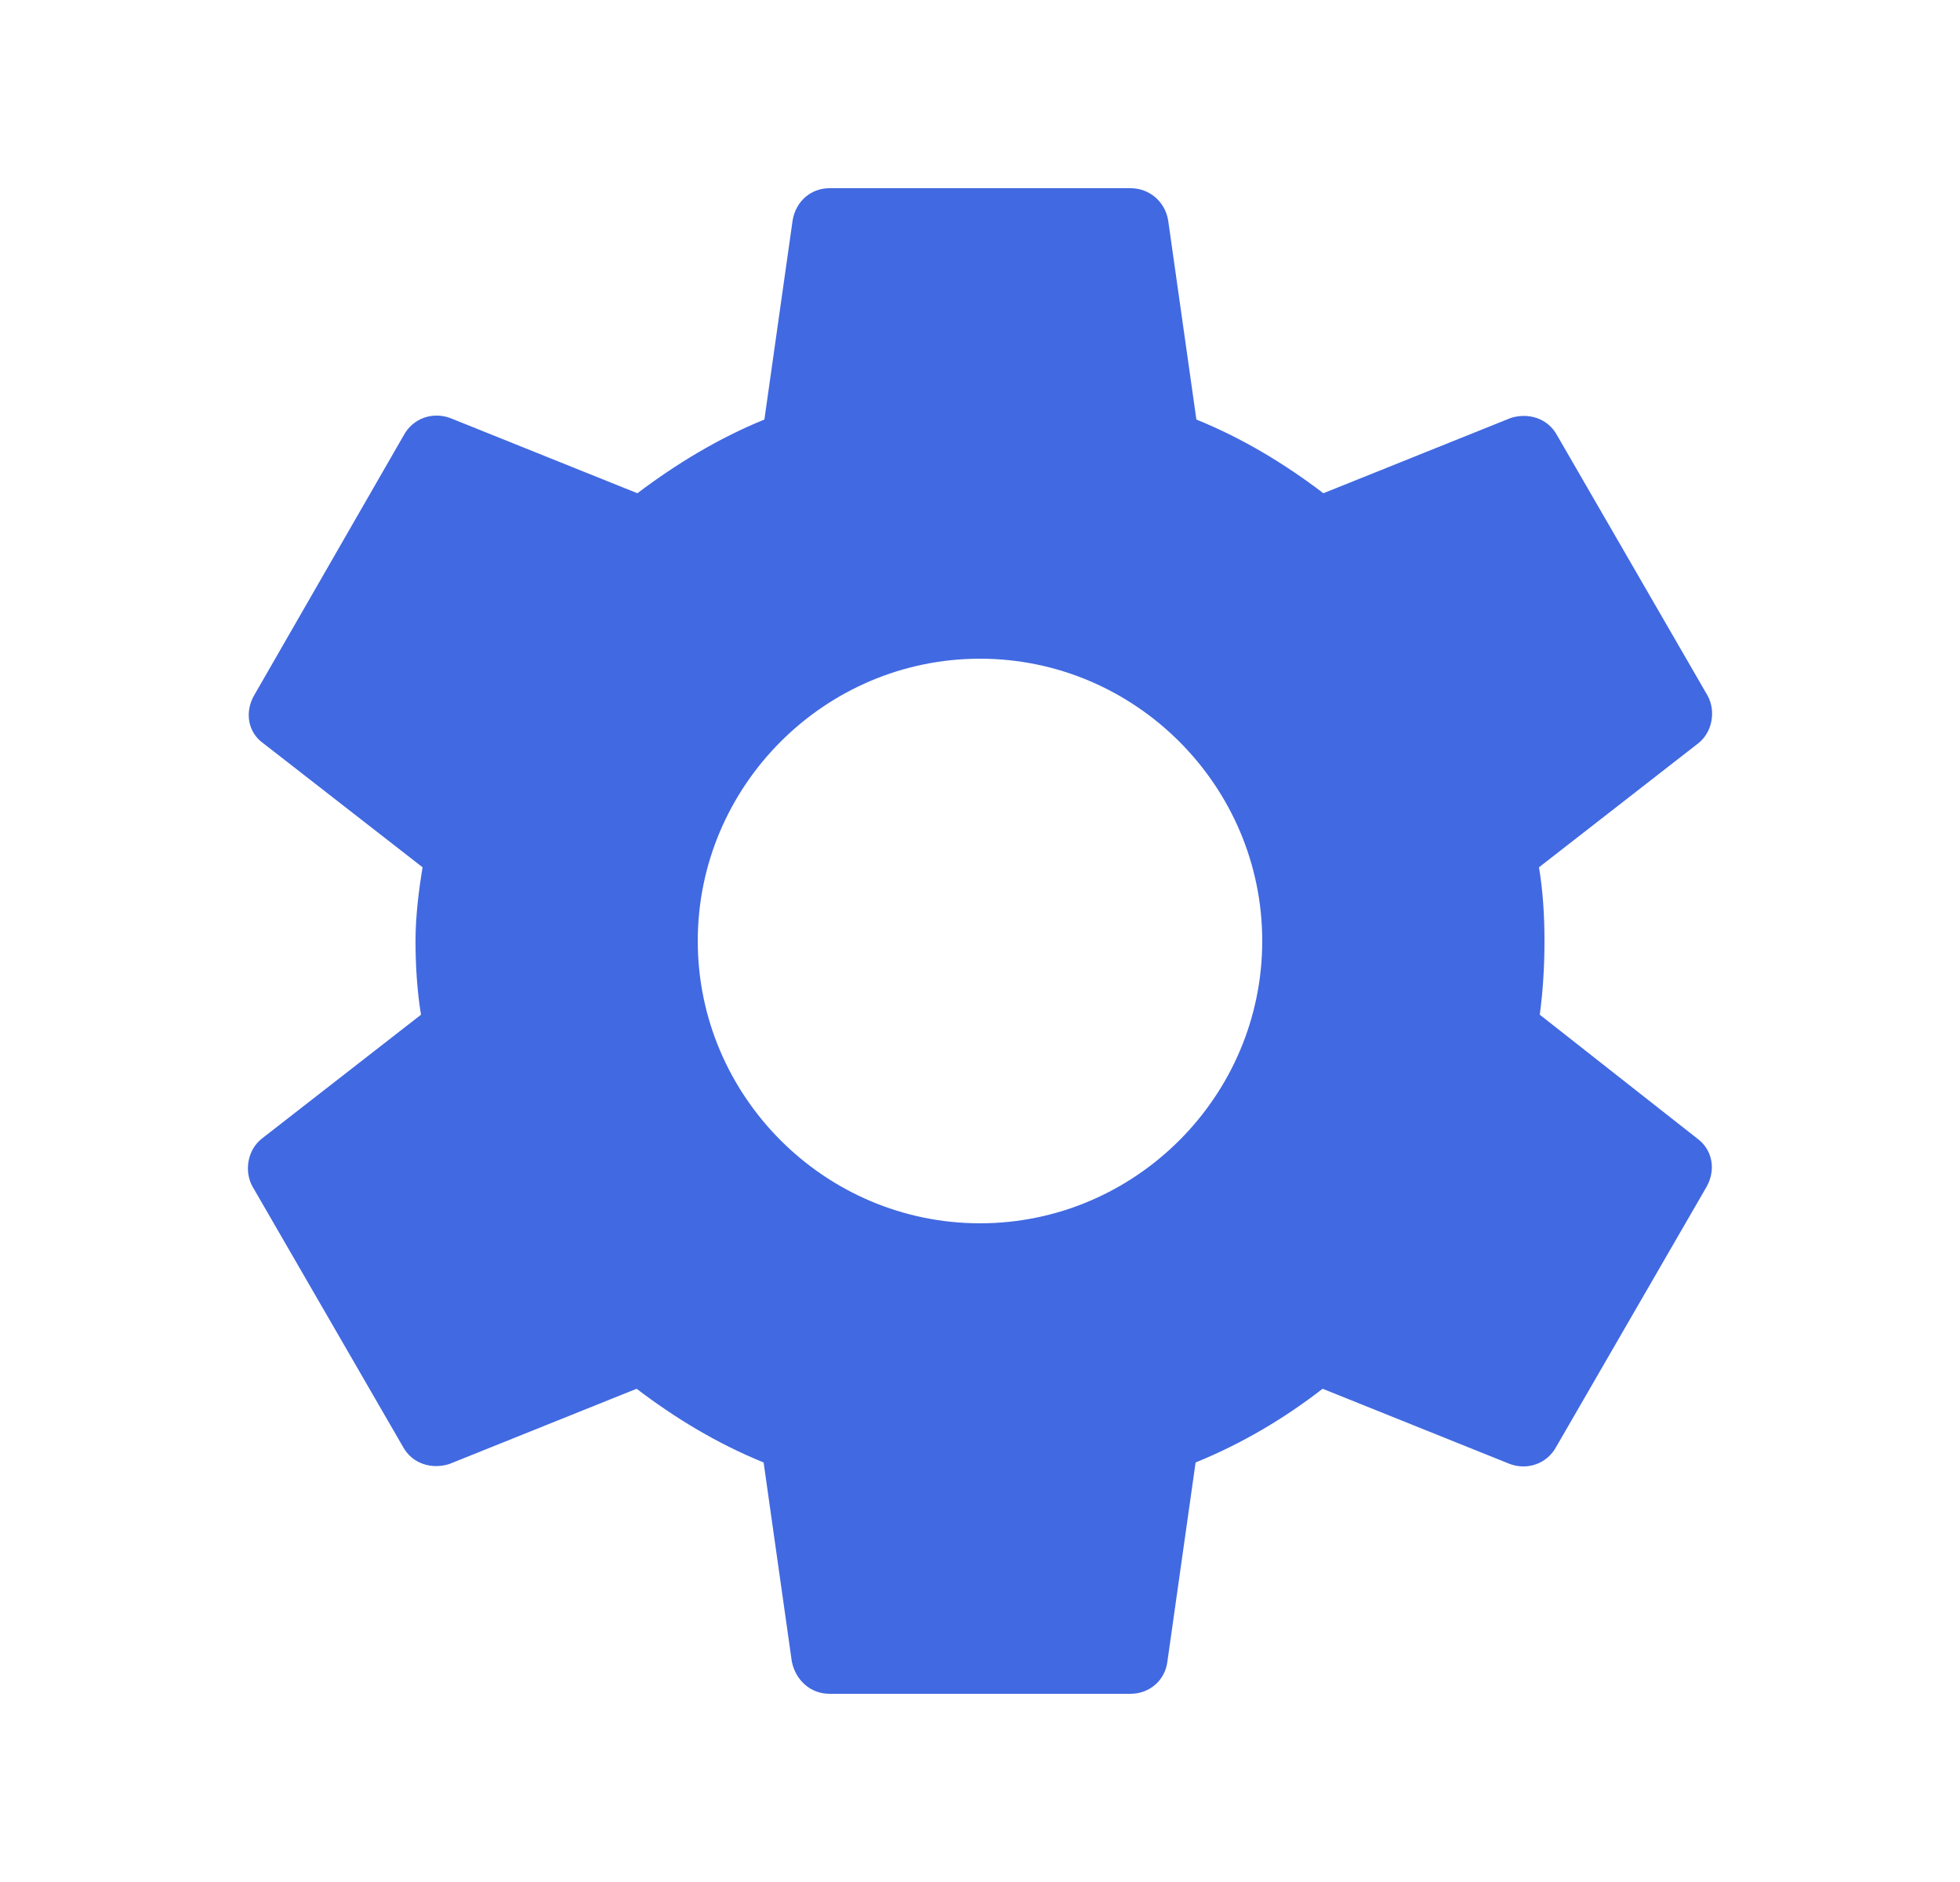 <svg width="25" height="24" viewBox="0 0 25 24" fill="none" xmlns="http://www.w3.org/2000/svg">
<g clip-path="url(#clip0_688_610)">
<path d="M19.64 12.94C19.68 12.64 19.7 12.33 19.7 12C19.7 11.68 19.68 11.36 19.63 11.06L21.66 9.48C21.84 9.34 21.89 9.07 21.78 8.87L19.86 5.55C19.74 5.33 19.49 5.26 19.27 5.33L16.88 6.29C16.38 5.91 15.85 5.59 15.26 5.35L14.9 2.81C14.86 2.57 14.66 2.4 14.42 2.4H10.58C10.34 2.4 10.15 2.57 10.11 2.81L9.75 5.35C9.16 5.59 8.62 5.92 8.13 6.29L5.74 5.33C5.52 5.25 5.27 5.33 5.15 5.55L3.24 8.87C3.12 9.08 3.16 9.34 3.36 9.48L5.39 11.06C5.34 11.36 5.3 11.69 5.3 12C5.3 12.31 5.32 12.64 5.37 12.94L3.34 14.52C3.16 14.66 3.11 14.93 3.22 15.13L5.14 18.45C5.26 18.67 5.51 18.74 5.73 18.67L8.12 17.71C8.62 18.09 9.15 18.41 9.74 18.65L10.1 21.19C10.15 21.43 10.34 21.6 10.58 21.6H14.42C14.66 21.6 14.86 21.43 14.89 21.19L15.25 18.65C15.84 18.41 16.38 18.09 16.87 17.71L19.26 18.67C19.48 18.75 19.73 18.67 19.85 18.45L21.77 15.13C21.89 14.91 21.84 14.66 21.65 14.52L19.64 12.94ZM12.5 15.6C10.52 15.6 8.9 13.98 8.9 12C8.9 10.02 10.52 8.4 12.5 8.4C14.48 8.4 16.1 10.02 16.1 12C16.1 13.98 14.48 15.6 12.5 15.6Z" fill="#4169E1"/>
</g>
<defs>
<clipPath id="clip0_688_610">
<rect width="24" height="24" fill="white" transform="translate(0.5)"/>
</clipPath>
</defs>
</svg>

